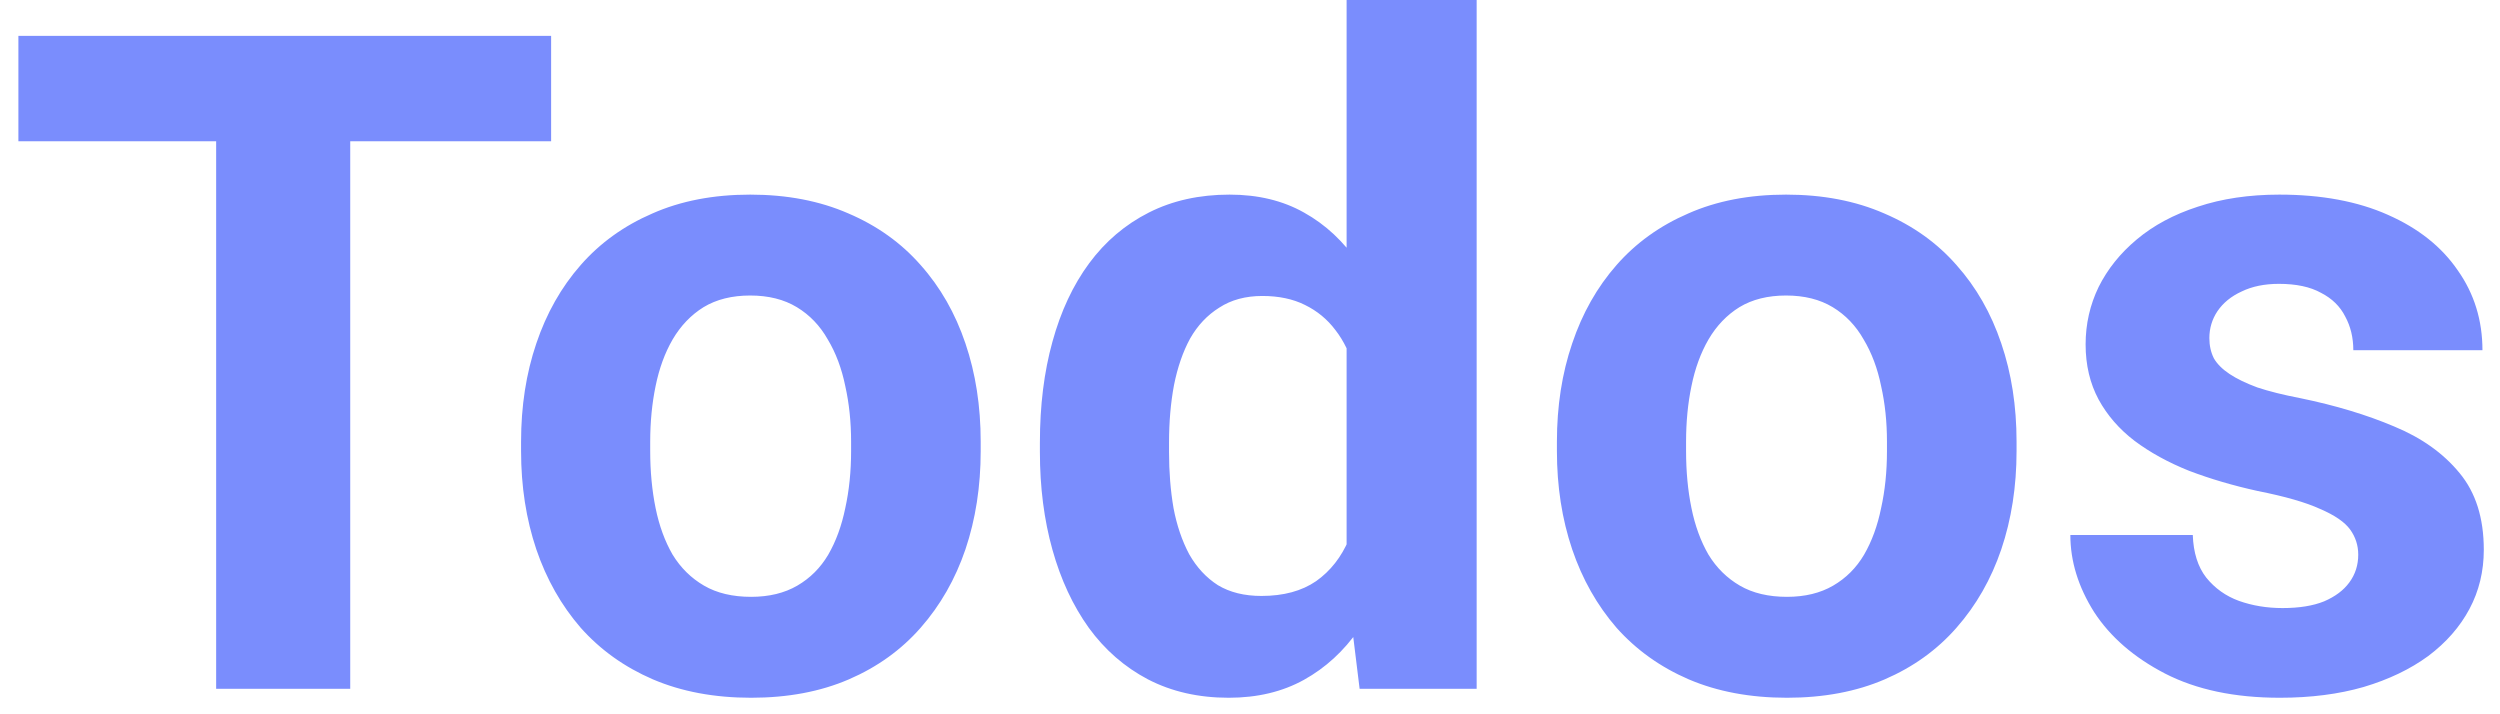 <svg width="98" height="28" viewBox="0 0 98 28" fill="none" xmlns="http://www.w3.org/2000/svg">
<path d="M13.729 1.406V27H8.473V1.406H13.729ZM21.604 1.406V5.537H0.721V1.406H21.604ZM20.426 17.684V17.314C20.426 15.92 20.625 14.637 21.023 13.465C21.422 12.281 22.002 11.256 22.764 10.389C23.525 9.521 24.463 8.848 25.576 8.367C26.689 7.875 27.967 7.629 29.408 7.629C30.85 7.629 32.133 7.875 33.258 8.367C34.383 8.848 35.326 9.521 36.088 10.389C36.861 11.256 37.447 12.281 37.846 13.465C38.244 14.637 38.443 15.92 38.443 17.314V17.684C38.443 19.066 38.244 20.35 37.846 21.533C37.447 22.705 36.861 23.73 36.088 24.609C35.326 25.477 34.389 26.15 33.275 26.631C32.162 27.111 30.885 27.352 29.443 27.352C28.002 27.352 26.719 27.111 25.594 26.631C24.48 26.15 23.537 25.477 22.764 24.609C22.002 23.73 21.422 22.705 21.023 21.533C20.625 20.35 20.426 19.066 20.426 17.684ZM25.488 17.314V17.684C25.488 18.48 25.559 19.225 25.699 19.916C25.84 20.607 26.062 21.217 26.367 21.744C26.684 22.26 27.094 22.664 27.598 22.957C28.102 23.25 28.717 23.396 29.443 23.396C30.146 23.396 30.75 23.25 31.254 22.957C31.758 22.664 32.162 22.26 32.467 21.744C32.772 21.217 32.994 20.607 33.135 19.916C33.287 19.225 33.363 18.48 33.363 17.684V17.314C33.363 16.541 33.287 15.815 33.135 15.135C32.994 14.443 32.766 13.834 32.449 13.307C32.145 12.768 31.74 12.346 31.236 12.041C30.732 11.736 30.123 11.584 29.408 11.584C28.693 11.584 28.084 11.736 27.58 12.041C27.088 12.346 26.684 12.768 26.367 13.307C26.062 13.834 25.84 14.443 25.699 15.135C25.559 15.815 25.488 16.541 25.488 17.314ZM52.787 22.852V0H57.885V27H53.297L52.787 22.852ZM40.764 17.719V17.35C40.764 15.896 40.928 14.578 41.256 13.395C41.584 12.199 42.065 11.174 42.697 10.318C43.33 9.463 44.109 8.801 45.035 8.332C45.961 7.863 47.016 7.629 48.199 7.629C49.312 7.629 50.285 7.863 51.117 8.332C51.961 8.801 52.676 9.469 53.262 10.336C53.859 11.191 54.34 12.205 54.703 13.377C55.066 14.537 55.33 15.809 55.494 17.191V18C55.33 19.324 55.066 20.555 54.703 21.691C54.34 22.828 53.859 23.824 53.262 24.68C52.676 25.523 51.961 26.18 51.117 26.648C50.273 27.117 49.289 27.352 48.164 27.352C46.98 27.352 45.926 27.111 45 26.631C44.086 26.15 43.312 25.477 42.68 24.609C42.059 23.742 41.584 22.723 41.256 21.551C40.928 20.379 40.764 19.102 40.764 17.719ZM45.826 17.35V17.719C45.826 18.504 45.885 19.236 46.002 19.916C46.131 20.596 46.336 21.199 46.617 21.727C46.91 22.242 47.285 22.646 47.742 22.939C48.211 23.221 48.779 23.361 49.447 23.361C50.315 23.361 51.029 23.168 51.592 22.781C52.154 22.383 52.582 21.838 52.875 21.146C53.18 20.455 53.355 19.658 53.402 18.756V16.453C53.367 15.715 53.262 15.053 53.086 14.467C52.922 13.869 52.676 13.359 52.348 12.938C52.031 12.516 51.633 12.188 51.152 11.953C50.684 11.719 50.127 11.602 49.482 11.602C48.826 11.602 48.264 11.754 47.795 12.059C47.326 12.352 46.945 12.756 46.652 13.271C46.371 13.787 46.16 14.396 46.02 15.1C45.891 15.791 45.826 16.541 45.826 17.35ZM61.031 17.684V17.314C61.031 15.92 61.23 14.637 61.629 13.465C62.027 12.281 62.607 11.256 63.369 10.389C64.131 9.521 65.068 8.848 66.182 8.367C67.295 7.875 68.572 7.629 70.014 7.629C71.455 7.629 72.738 7.875 73.863 8.367C74.988 8.848 75.932 9.521 76.693 10.389C77.467 11.256 78.053 12.281 78.451 13.465C78.85 14.637 79.049 15.92 79.049 17.314V17.684C79.049 19.066 78.85 20.35 78.451 21.533C78.053 22.705 77.467 23.73 76.693 24.609C75.932 25.477 74.994 26.15 73.881 26.631C72.768 27.111 71.49 27.352 70.049 27.352C68.607 27.352 67.324 27.111 66.199 26.631C65.086 26.15 64.143 25.477 63.369 24.609C62.607 23.73 62.027 22.705 61.629 21.533C61.23 20.35 61.031 19.066 61.031 17.684ZM66.094 17.314V17.684C66.094 18.48 66.164 19.225 66.305 19.916C66.445 20.607 66.668 21.217 66.973 21.744C67.289 22.26 67.699 22.664 68.203 22.957C68.707 23.25 69.322 23.396 70.049 23.396C70.752 23.396 71.356 23.25 71.859 22.957C72.363 22.664 72.768 22.26 73.072 21.744C73.377 21.217 73.6 20.607 73.74 19.916C73.893 19.225 73.969 18.48 73.969 17.684V17.314C73.969 16.541 73.893 15.815 73.74 15.135C73.6 14.443 73.371 13.834 73.055 13.307C72.75 12.768 72.346 12.346 71.842 12.041C71.338 11.736 70.728 11.584 70.014 11.584C69.299 11.584 68.689 11.736 68.186 12.041C67.693 12.346 67.289 12.768 66.973 13.307C66.668 13.834 66.445 14.443 66.305 15.135C66.164 15.815 66.094 16.541 66.094 17.314ZM92.443 21.744C92.443 21.381 92.338 21.053 92.127 20.76C91.916 20.467 91.523 20.197 90.949 19.951C90.387 19.693 89.572 19.459 88.506 19.248C87.545 19.037 86.648 18.773 85.816 18.457C84.996 18.129 84.281 17.736 83.672 17.279C83.074 16.822 82.606 16.283 82.266 15.662C81.926 15.029 81.756 14.309 81.756 13.5C81.756 12.703 81.926 11.953 82.266 11.25C82.617 10.547 83.115 9.926 83.76 9.387C84.416 8.836 85.213 8.408 86.15 8.104C87.1 7.787 88.166 7.629 89.35 7.629C91.002 7.629 92.42 7.893 93.603 8.42C94.799 8.947 95.713 9.674 96.346 10.6C96.99 11.514 97.312 12.557 97.312 13.729H92.25C92.25 13.236 92.144 12.797 91.934 12.41C91.734 12.012 91.418 11.701 90.984 11.479C90.562 11.244 90.012 11.127 89.332 11.127C88.769 11.127 88.283 11.227 87.873 11.426C87.463 11.613 87.147 11.871 86.924 12.199C86.713 12.516 86.607 12.867 86.607 13.254C86.607 13.547 86.666 13.81 86.783 14.045C86.912 14.268 87.117 14.473 87.398 14.66C87.68 14.848 88.043 15.023 88.488 15.188C88.945 15.34 89.508 15.48 90.176 15.609C91.547 15.891 92.772 16.26 93.85 16.717C94.928 17.162 95.783 17.771 96.416 18.545C97.049 19.307 97.365 20.309 97.365 21.551C97.365 22.395 97.178 23.168 96.803 23.871C96.428 24.574 95.889 25.189 95.186 25.717C94.482 26.232 93.639 26.637 92.654 26.93C91.682 27.211 90.586 27.352 89.367 27.352C87.598 27.352 86.098 27.035 84.867 26.402C83.648 25.77 82.723 24.967 82.09 23.994C81.469 23.01 81.158 22.002 81.158 20.971H85.957C85.981 21.662 86.156 22.219 86.484 22.641C86.824 23.062 87.252 23.367 87.768 23.555C88.295 23.742 88.863 23.836 89.473 23.836C90.129 23.836 90.674 23.748 91.107 23.572C91.541 23.385 91.869 23.139 92.092 22.834C92.326 22.518 92.443 22.154 92.443 21.744Z" fill="#7A8DFD"/>
</svg>
